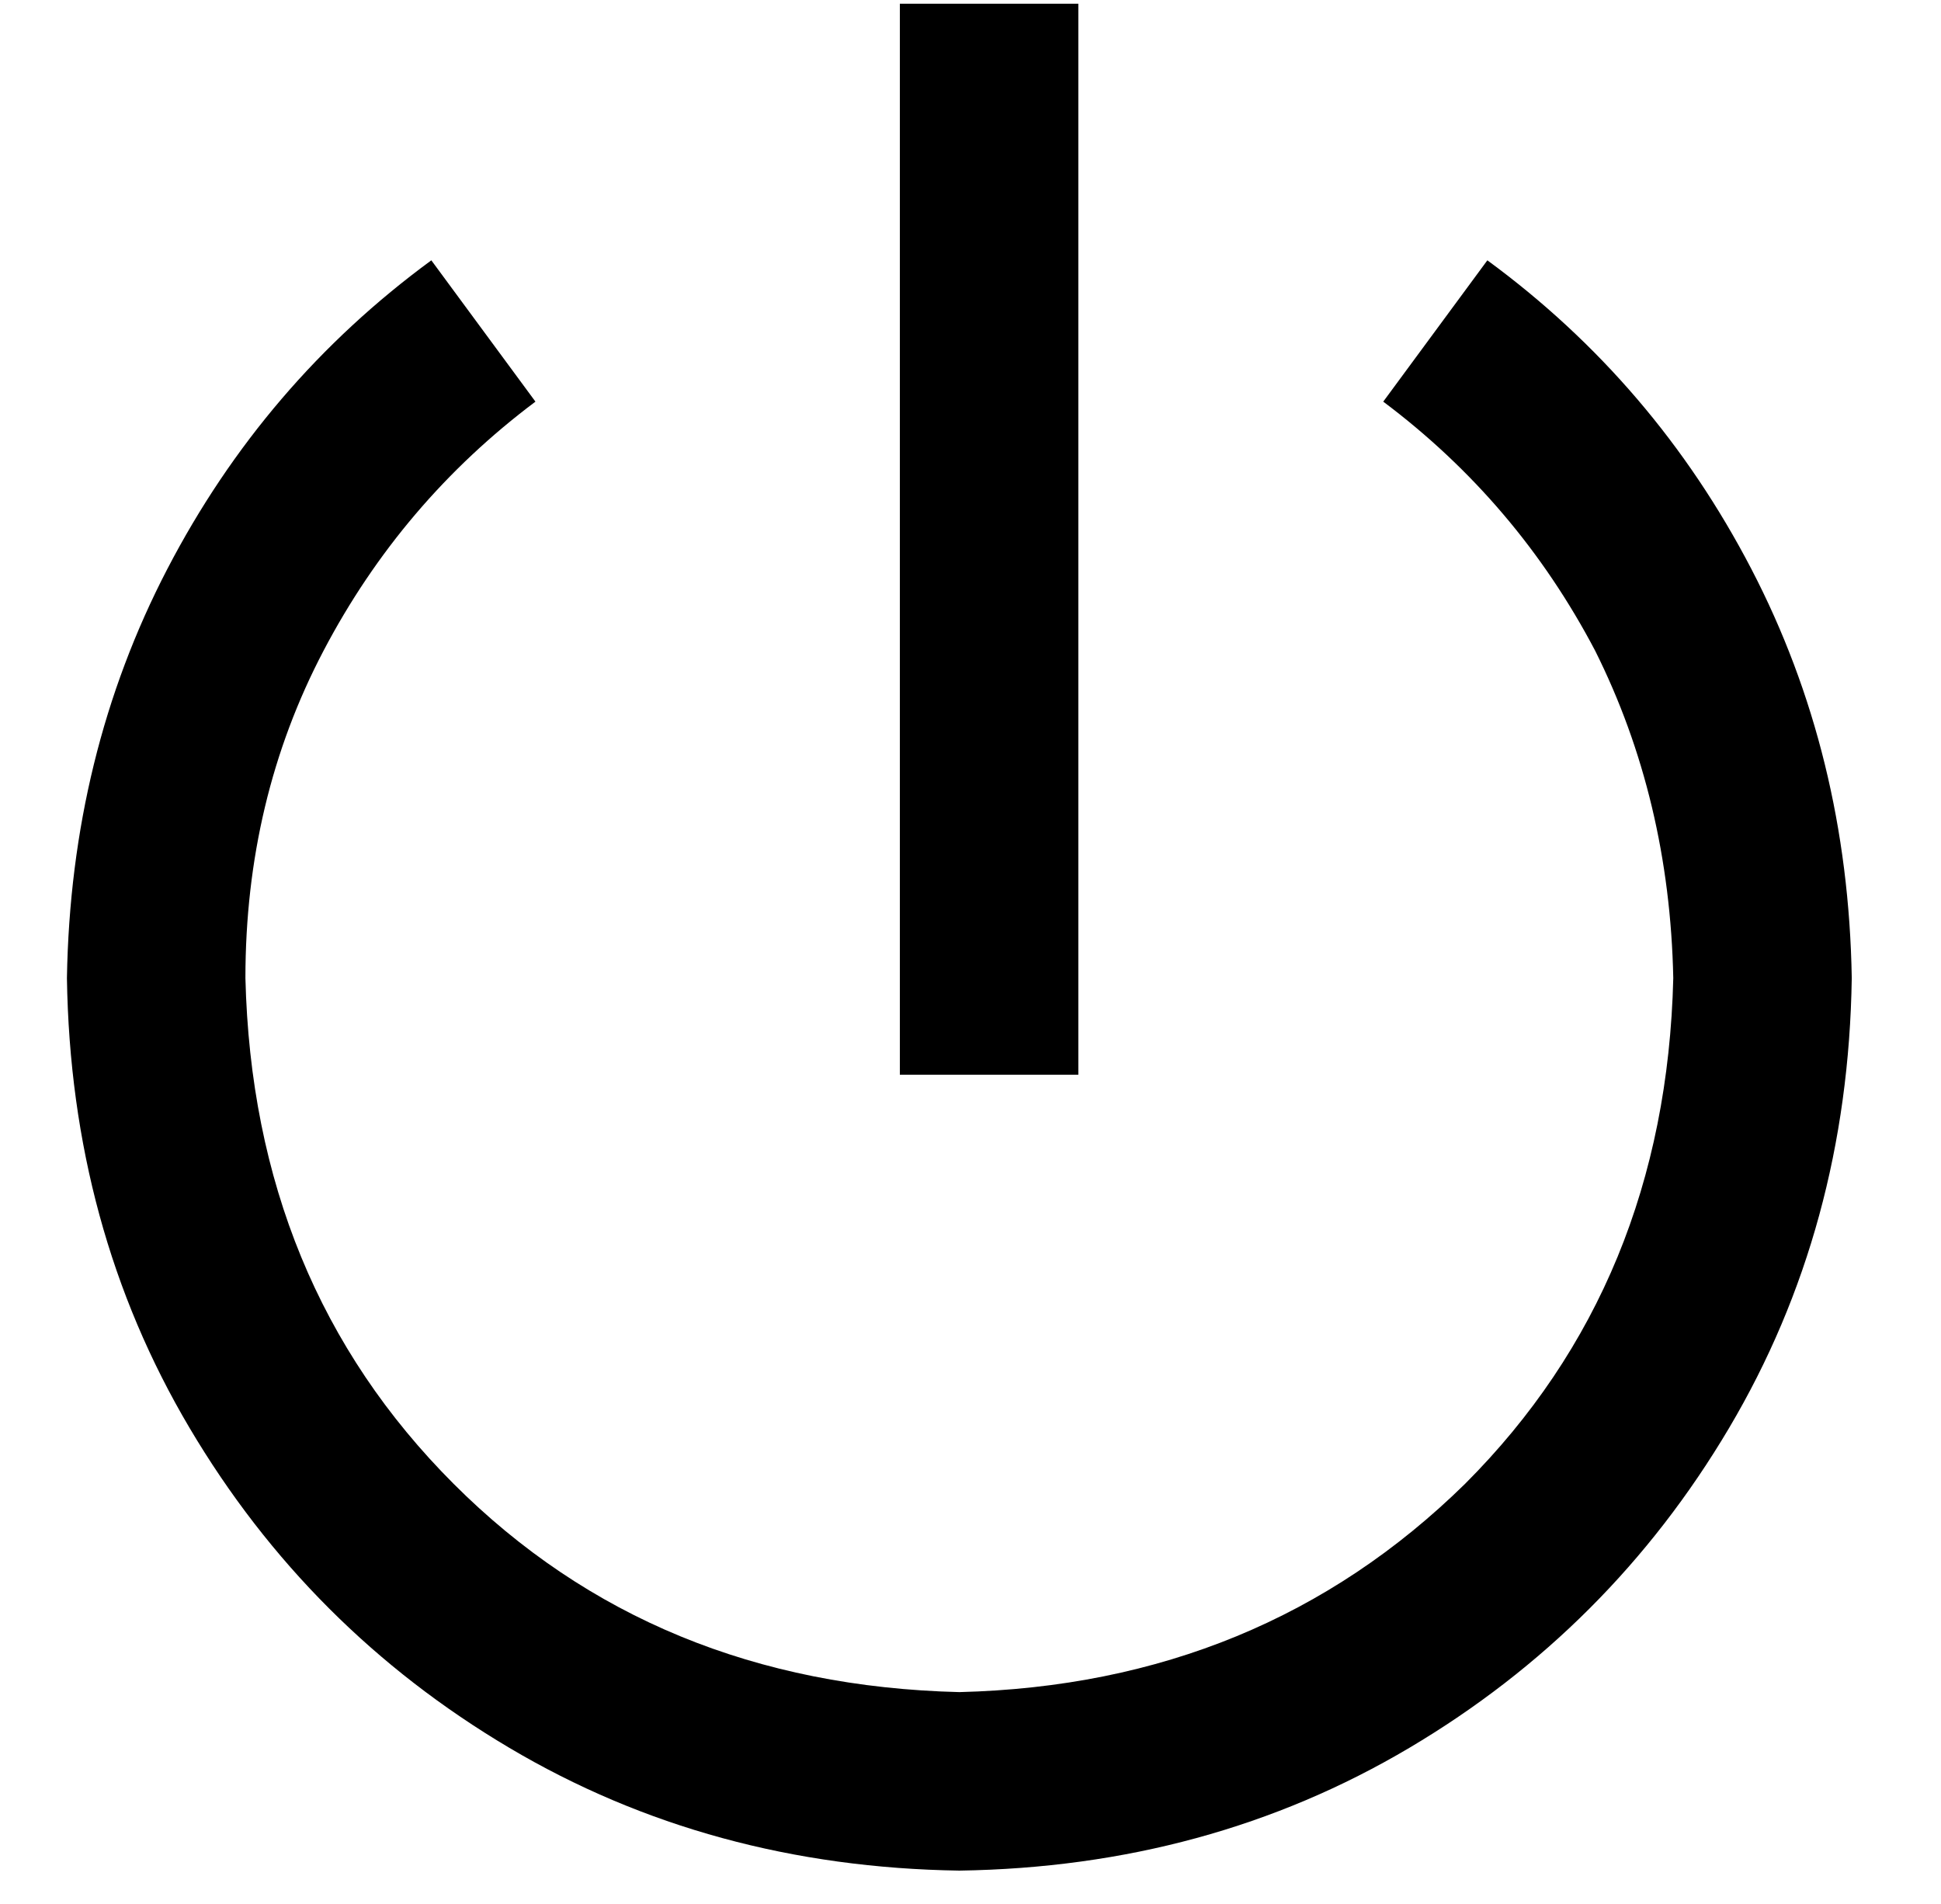 <?xml version="1.0" standalone="no"?>
<!DOCTYPE svg PUBLIC "-//W3C//DTD SVG 1.1//EN" "http://www.w3.org/Graphics/SVG/1.1/DTD/svg11.dtd" >
<svg xmlns="http://www.w3.org/2000/svg" xmlns:xlink="http://www.w3.org/1999/xlink" version="1.1" viewBox="-10 -40 522 512">
   <path fill="currentColor"
d="M280 -15v-24v24v-24h-48v0v24v0v240v0v24v0h48v0v-24v0v-240v0zM56 223q0 -48 21 -88v0v0q21 -40 57 -67l-28 -38v0q-45 33 -71 83t-27 110q1 67 33 121t86 86t121 33q67 -1 121 -33t86 -86t33 -121q-1 -60 -27 -110t-71 -83l-28 38v0q36 27 57 67q20 40 21 88
q-2 82 -56 136q-55 54 -136 56q-82 -2 -136 -56t-56 -136v0z" />
</svg>
